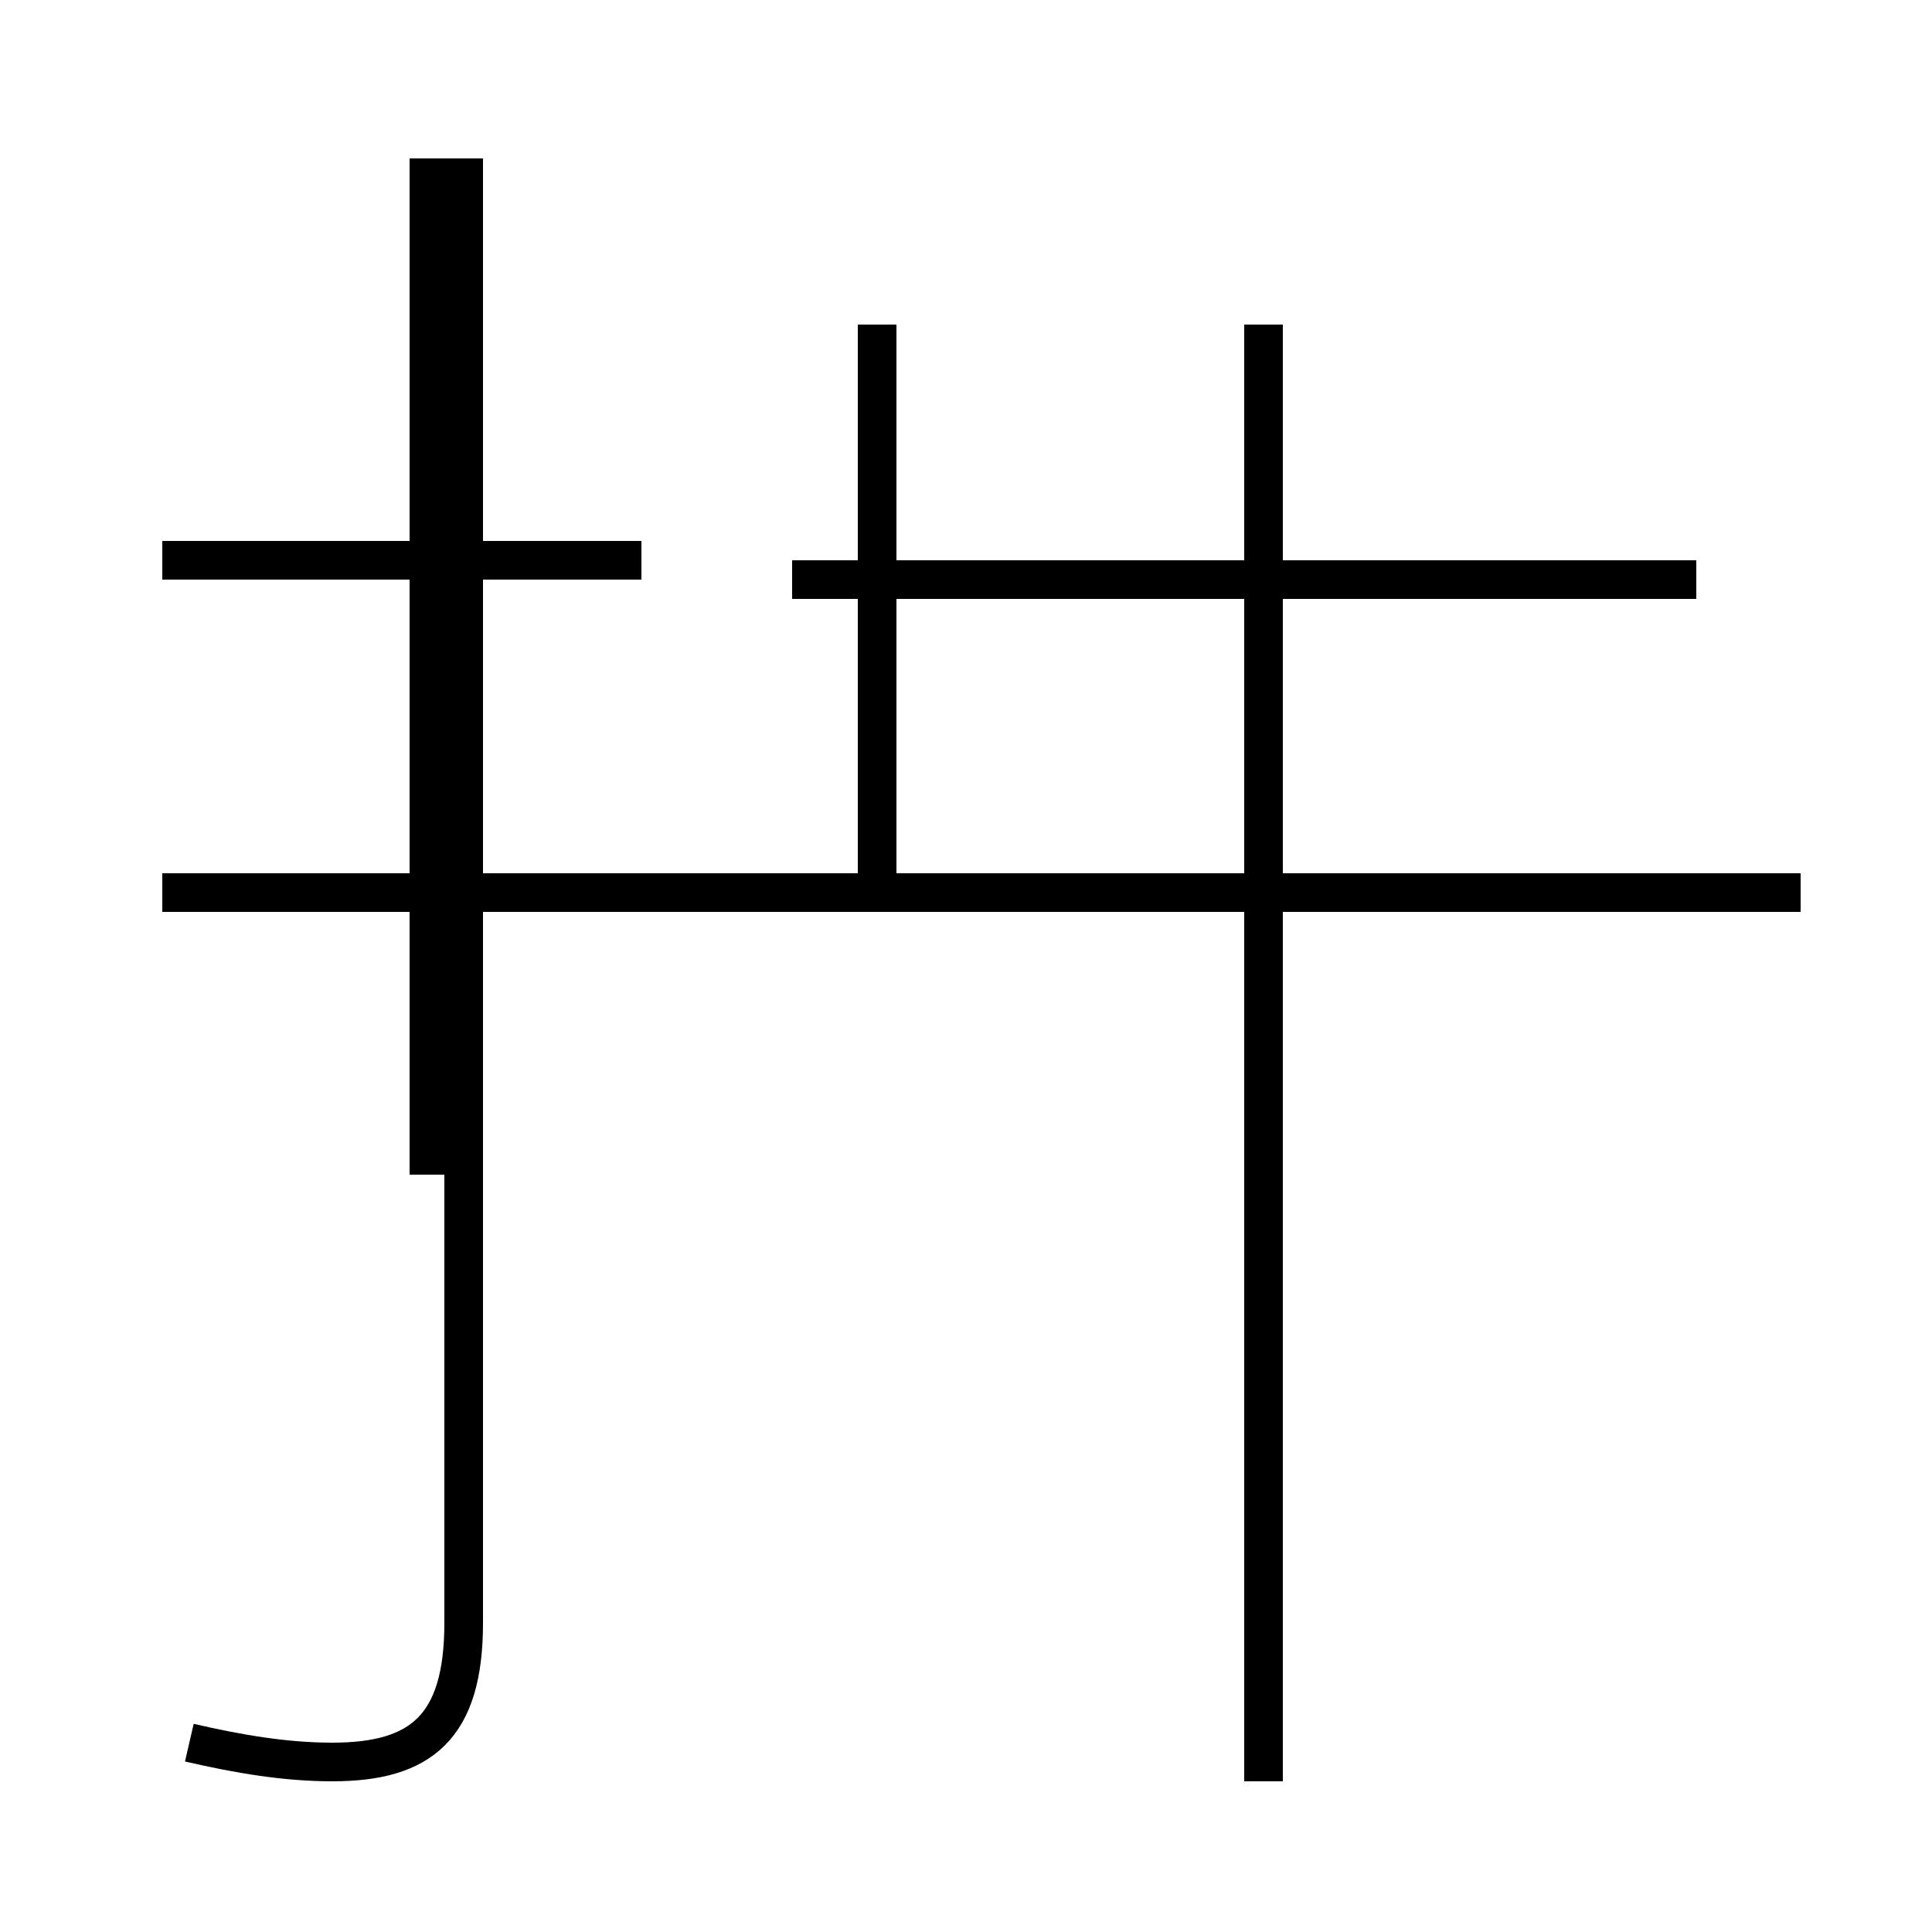 <?xml version='1.0' encoding='utf8'?>
<svg viewBox="0.0 -44.0 50.0 50.0" version="1.1" xmlns="http://www.w3.org/2000/svg">
<rect x="0.0" y="-44.0" width="50.0" height="50.0" fill="#808080" stroke="none"/>
<rect x="-1000" y="-1000" width="2000" height="2000" stroke="white" fill="white"/>
<g style="fill:none; stroke:#000000;  stroke-width:1">
<path d="M 4.9 -1.1 C 6.2 -1.4 7.4 -1.6 8.6 -1.6 C 10.9 -1.6 12.0 -0.7 12.0 2.0 L 12.0 39.9 M 16.6 29.5 L 4.2 29.5 M 11.1 13.6 L 11.1 39.9 M 46.6 20.9 L 4.2 20.9 M 43.9 29.0 L 20.5 29.0 M 32.7 -2.1 L 32.7 35.6 M 22.7 20.9 L 22.7 35.6 " transform="scale(1, -1)" />
</g>
</svg>